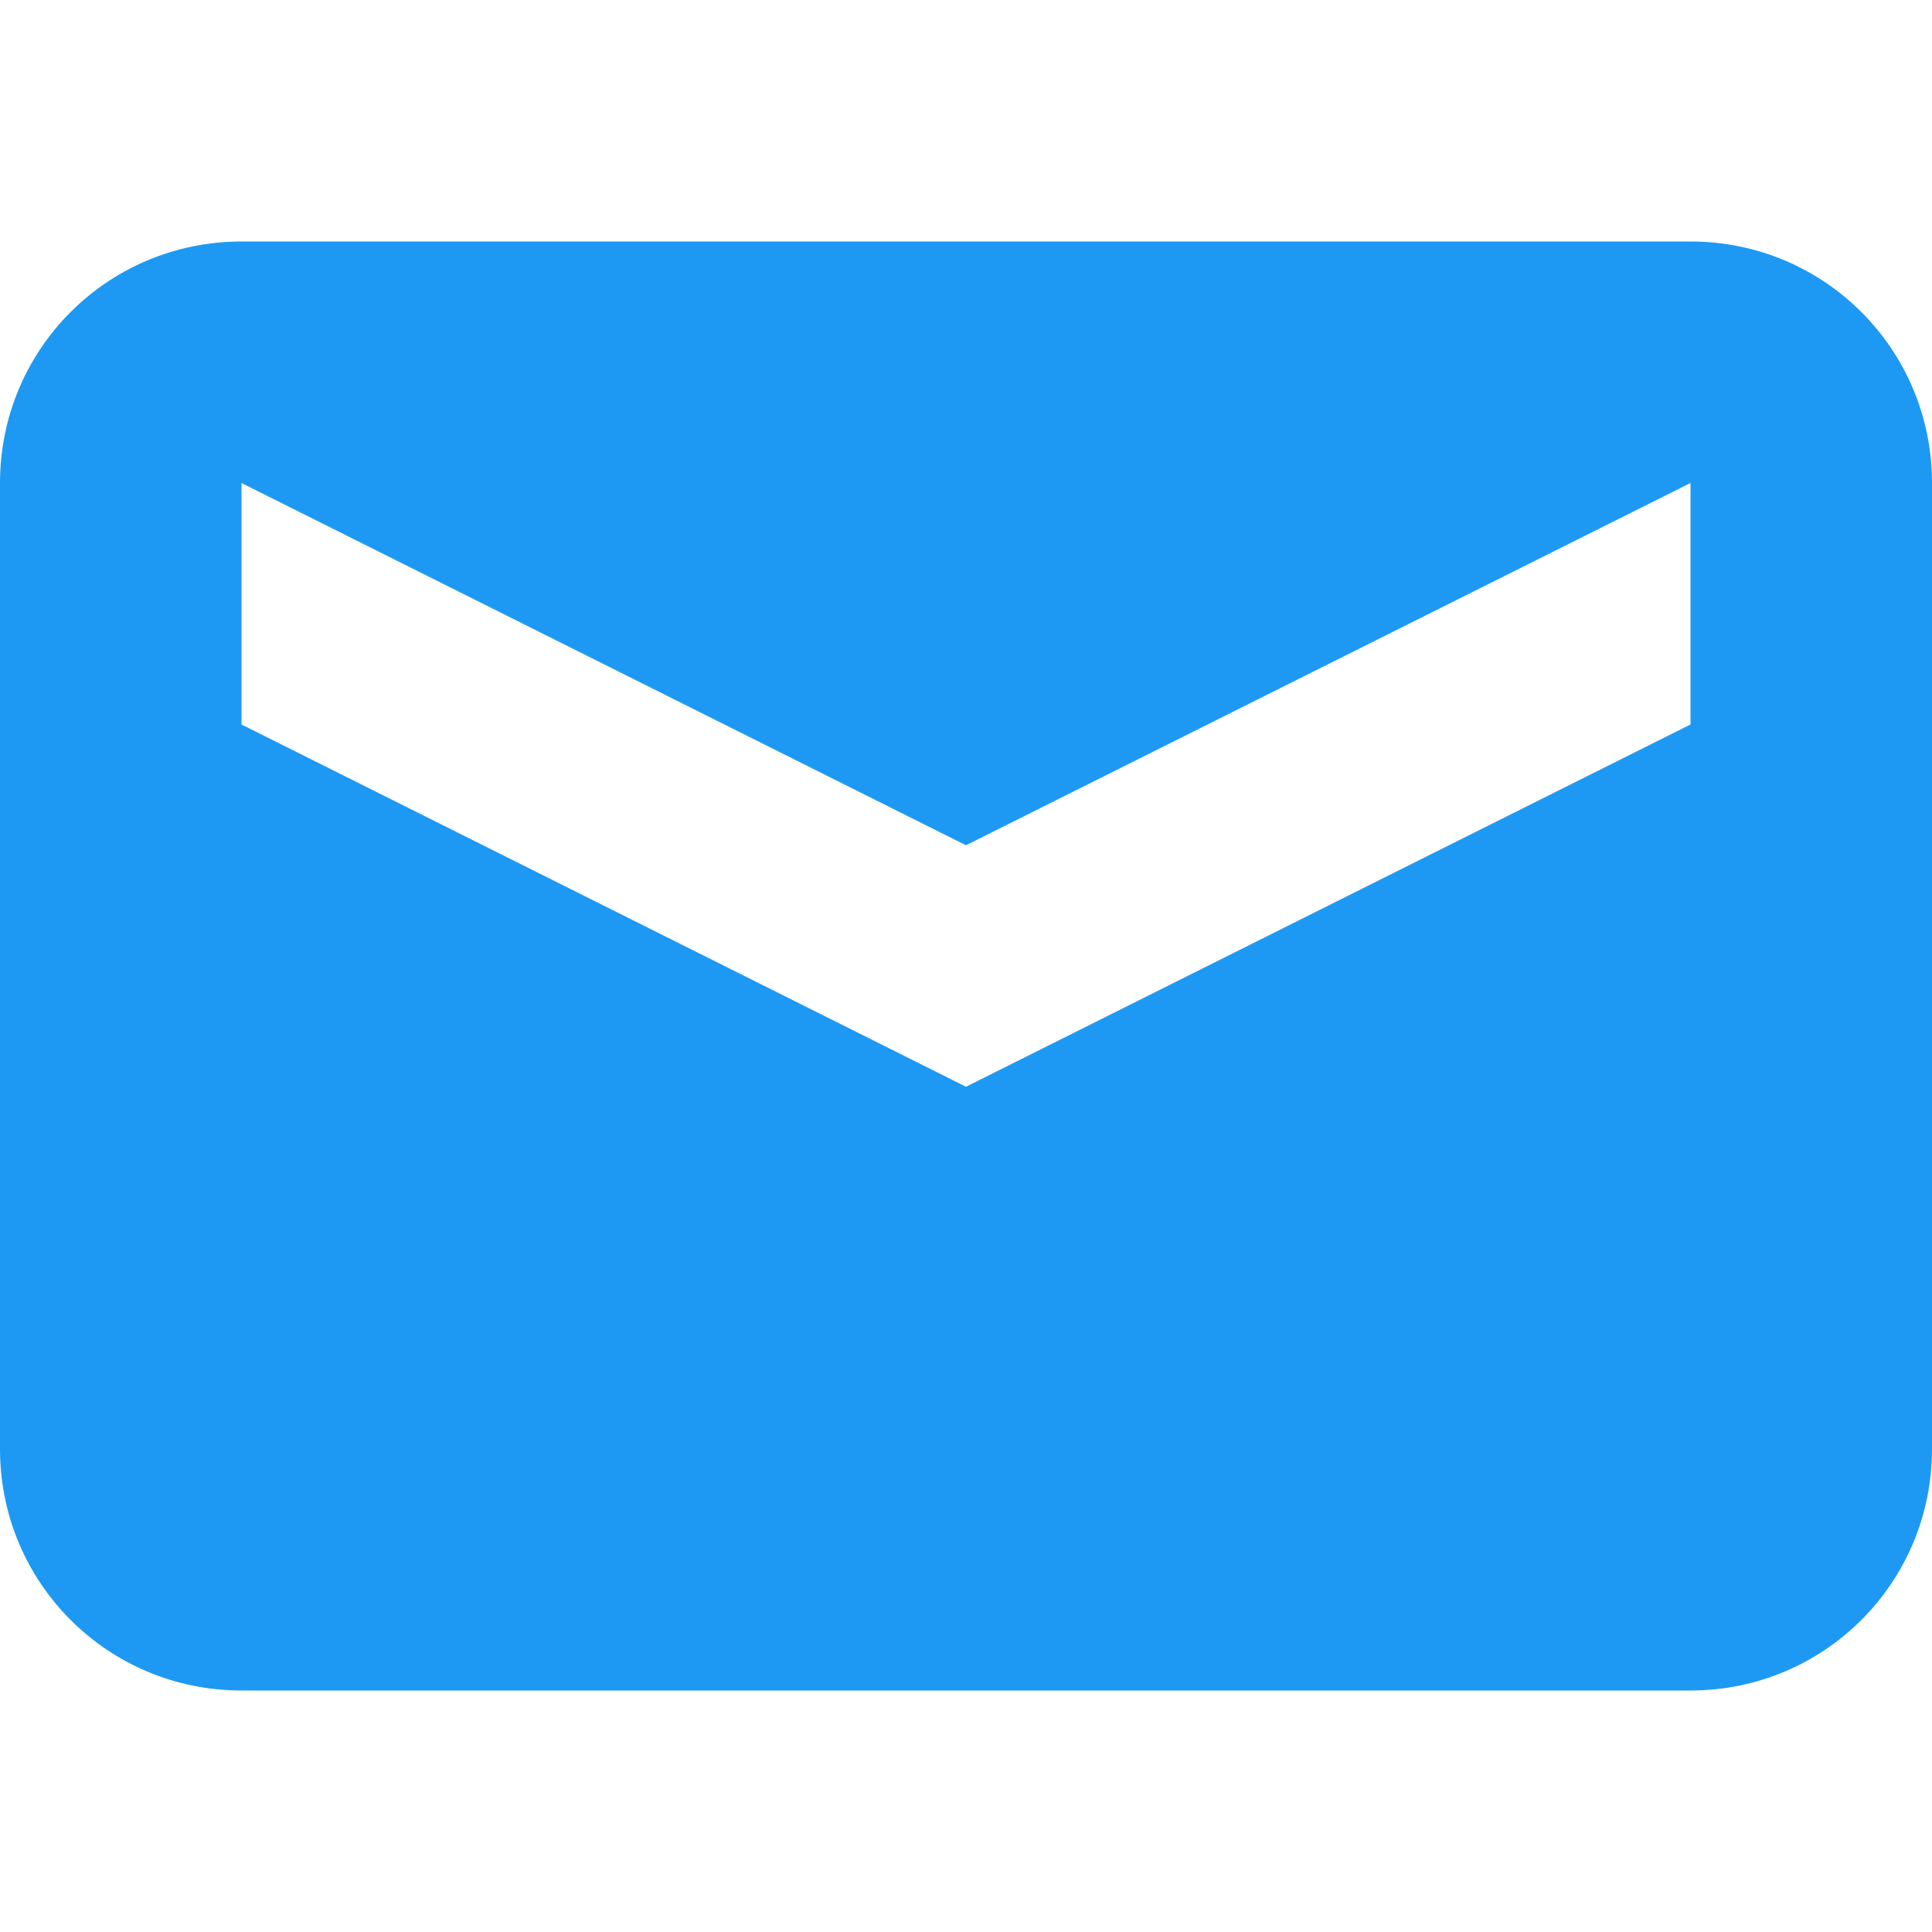 <svg xmlns="http://www.w3.org/2000/svg" width="16" height="16" version="1.1"><path fill="#1d99f3" d="m2 2c-1.108 0-2 0.892-2 2v8c0 1.108 0.892 2 2 2h12c1.108 0 2-0.892 2-2v-8c0-1.108-0.892-2-2-2zm0 2 6 3 6-3v2l-6 3-6-3z" color="#dfdfdf"/></svg>
